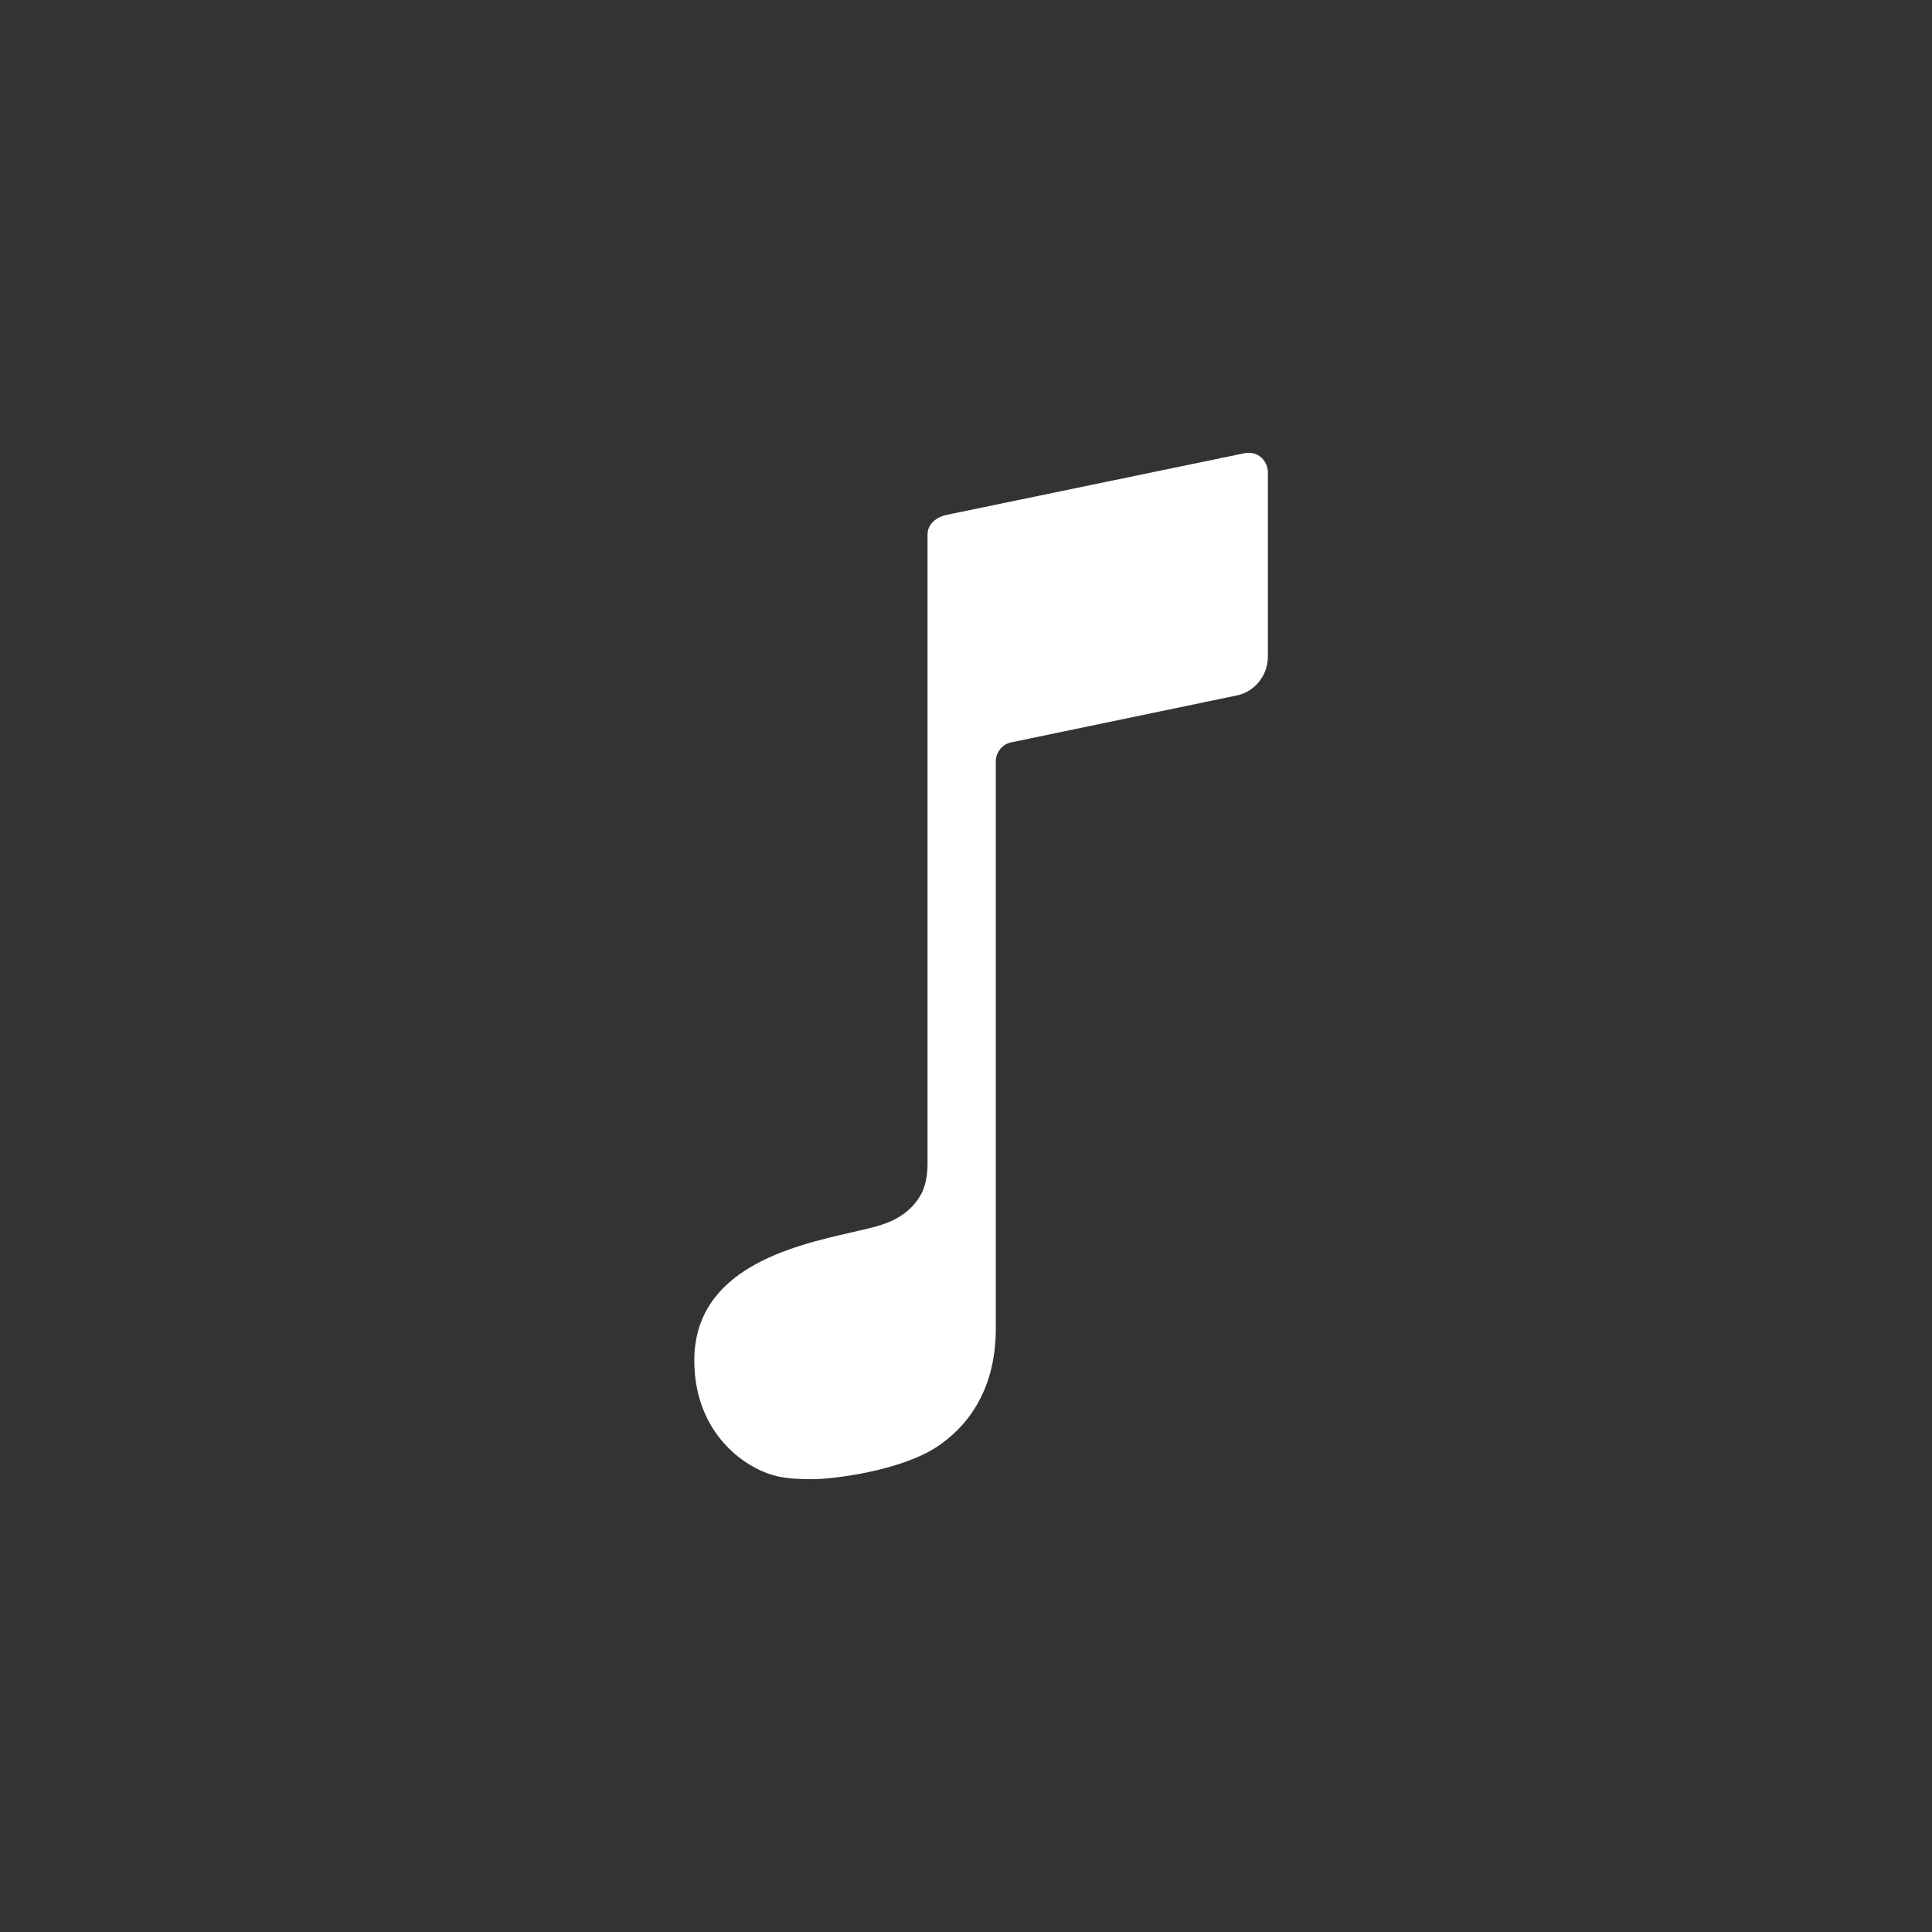 <?xml version="1.0" encoding="UTF-8"?>
<svg width="64px" height="64px" viewBox="0 0 64 64" version="1.1" xmlns="http://www.w3.org/2000/svg" xmlns:xlink="http://www.w3.org/1999/xlink">
    <rect x="0" y="0" width="64" height="64" fill="#333333" stroke="none"/>
    <!-- Generator: Sketch 52.5 (67469) - http://www.bohemiancoding.com/sketch -->
    <title>Artboard</title>
    <desc>Created with Sketch.</desc>
    <g id="Page-1" stroke="none" stroke-width="1" fill="none" fill-rule="evenodd">
        <g id="Artboard" fill="#FFFFFF">
            <g id="music-light-min" transform="translate(23, 15)">
                <path d="M18.211,0.016 C17.833,0.09 8.715,1.987 8.377,2.052 C8.039,2.118 7.726,2.347 7.726,2.706 L7.726,23.566 C7.726,23.697 7.717,24.155 7.532,24.523 C7.283,25.005 6.848,25.357 6.237,25.561 C5.971,25.651 5.609,25.733 5.183,25.831 C3.243,26.273 0,27.025 0,30.067 C0,32.528 1.746,33.706 2.817,33.918 C3.219,34 3.702,34 3.927,34 C4.587,34 6.824,33.73 8.047,32.921 C8.933,32.332 9.987,31.171 9.987,29.012 L9.987,10.229 C9.987,9.919 10.204,9.649 10.502,9.591 L17.97,8.038 C18.565,7.915 19,7.375 19,6.754 L19,0.638 C18.992,0.286 18.694,-0.082 18.211,0.016 Z" id="Path"></path>
            </g>
        </g>
    </g>
</svg>